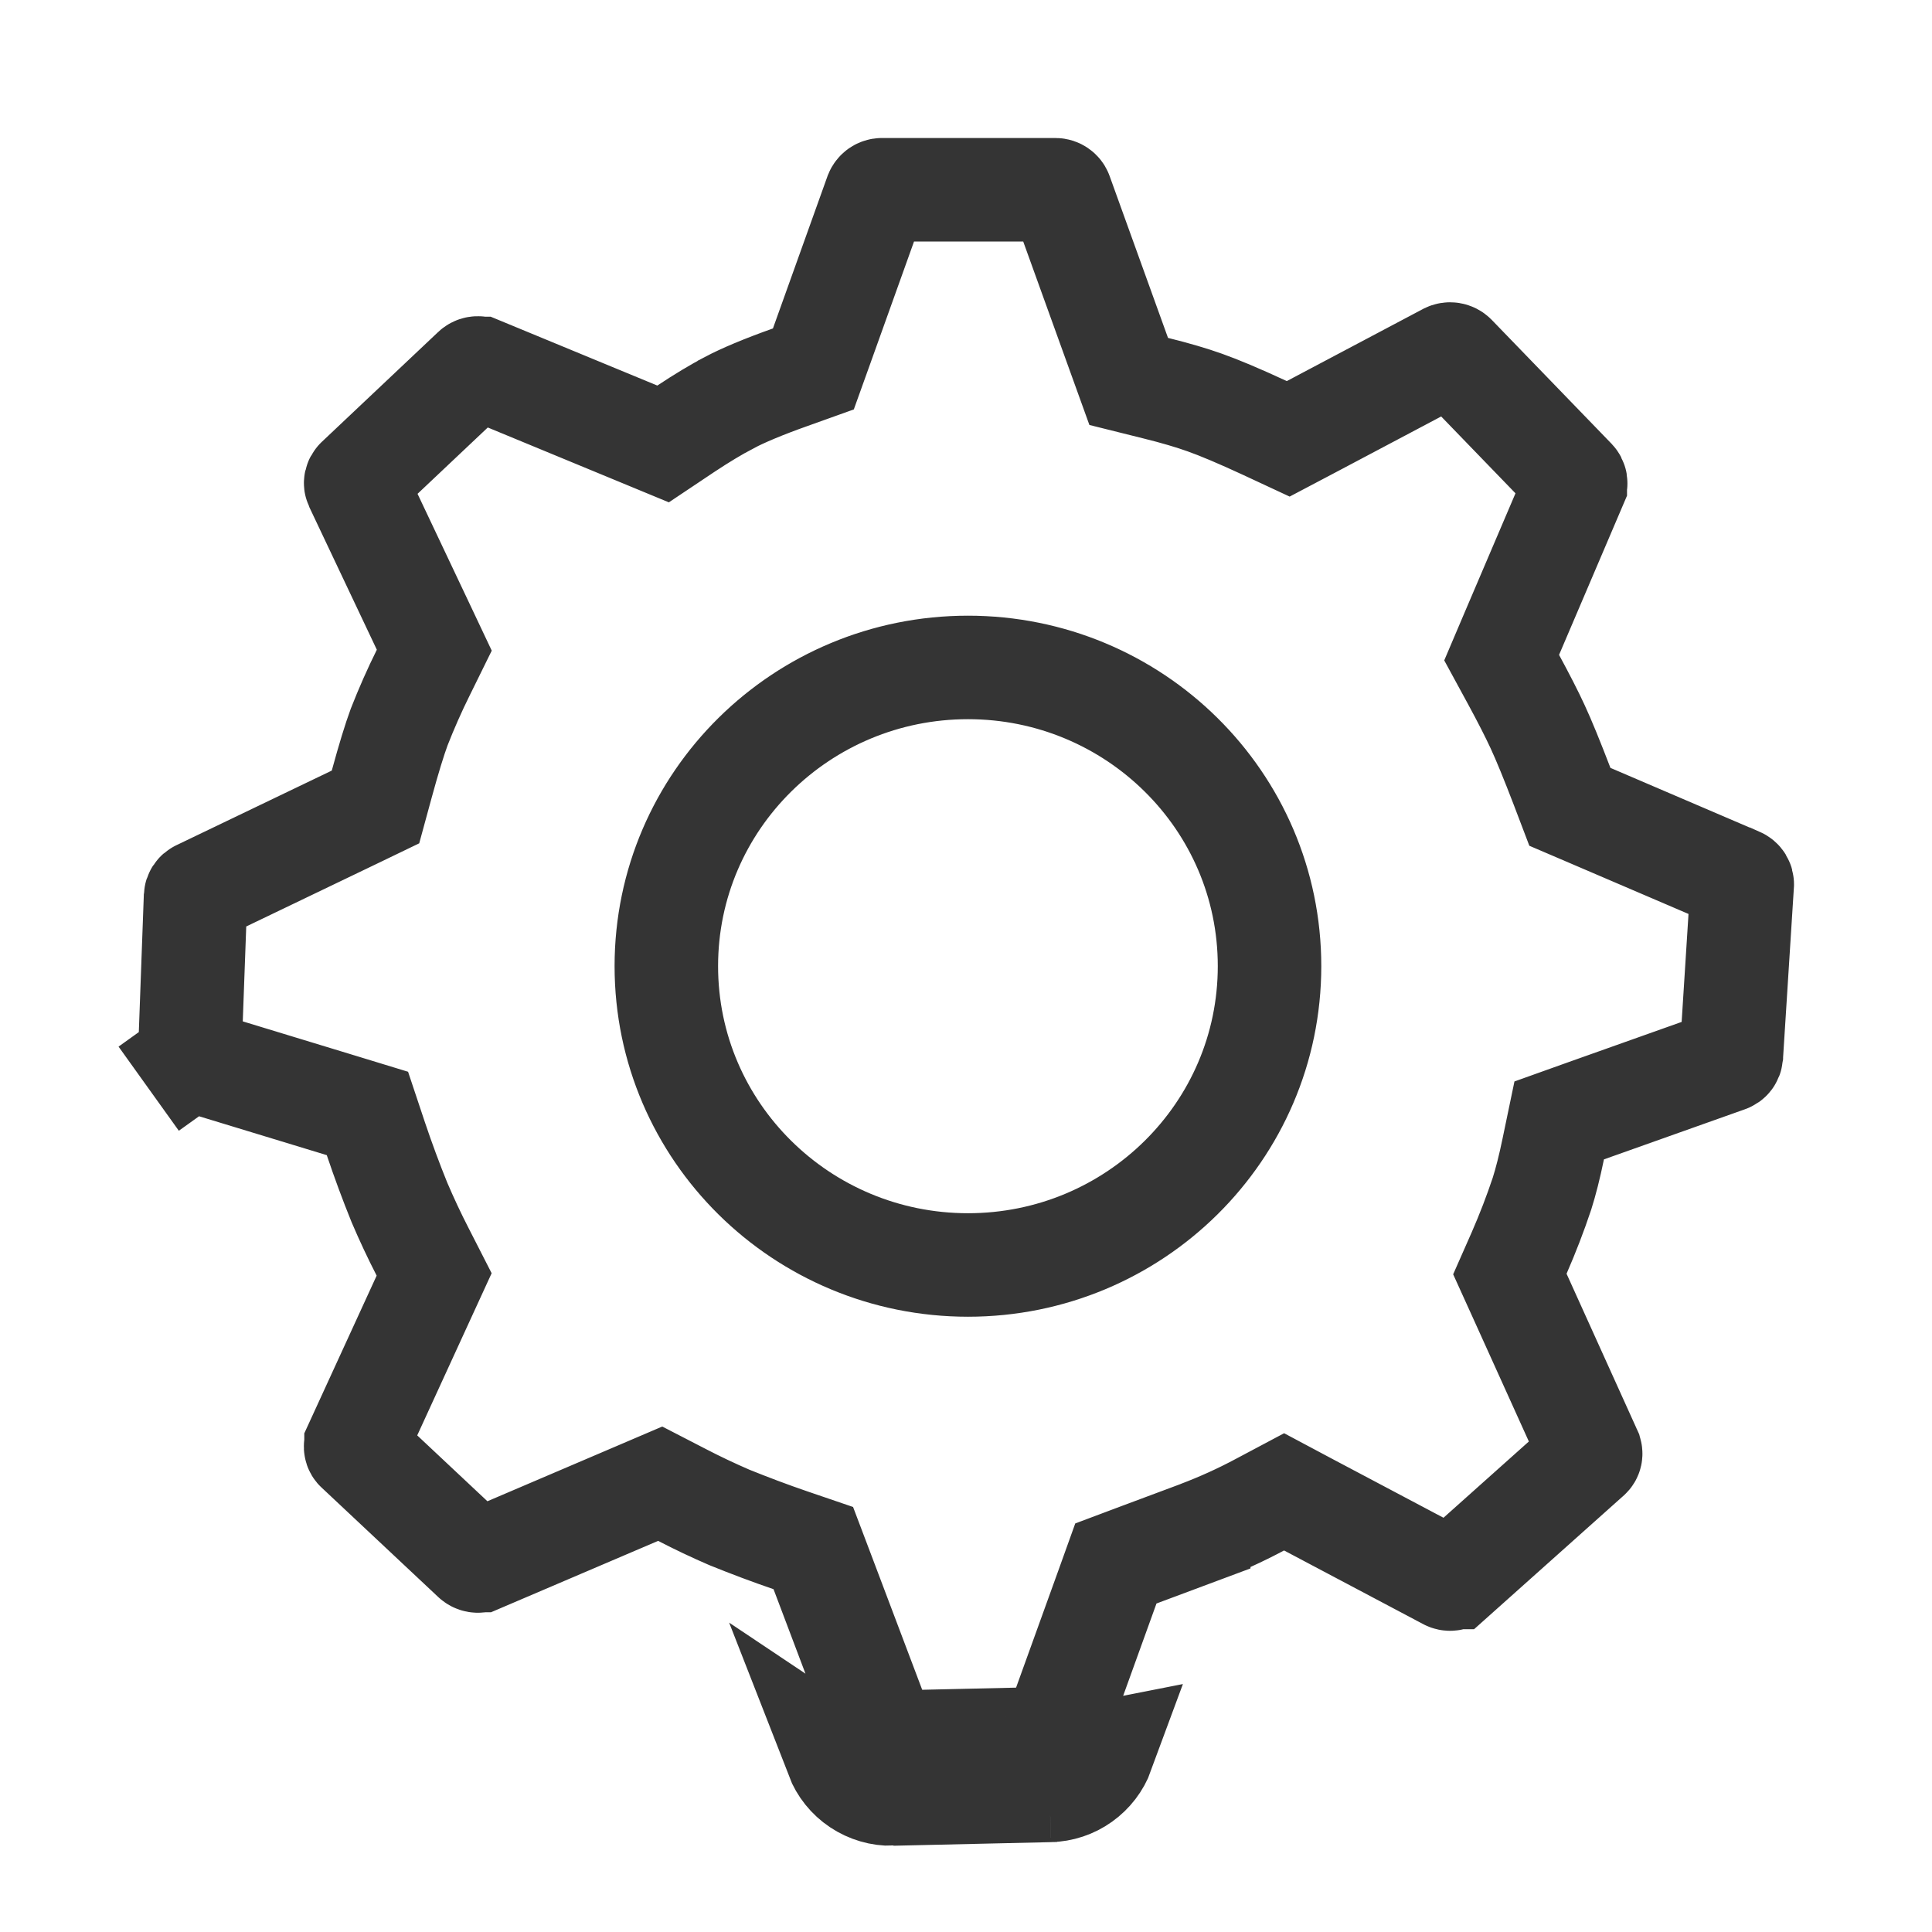 <svg width="28" height="28" viewBox="0 0 28 28" fill="none" xmlns="http://www.w3.org/2000/svg">
<path d="M15.212 25.948L12.932 26M15.212 25.948C15.38 25.944 15.543 25.89 15.68 25.792C15.817 25.694 15.922 25.558 15.98 25.4L12.932 26M15.212 25.948L15.195 25.198L15.194 25.198M15.212 25.948L15.276 25.141M12.932 26C12.759 26.004 12.59 25.954 12.446 25.858C12.302 25.762 12.192 25.625 12.129 25.463L12.932 26ZM15.276 25.141C15.276 25.14 15.276 25.14 15.277 25.14L16.055 22.985L16.172 22.659L16.497 22.537L17.373 22.21C17.373 22.209 17.374 22.209 17.374 22.209C17.677 22.094 17.972 21.961 18.258 21.808L18.61 21.621L18.961 21.808L20.973 22.873L20.974 22.874C20.991 22.883 21.009 22.887 21.027 22.884C21.046 22.882 21.063 22.874 21.076 22.862L21.077 22.862L23.028 21.119L23.031 21.116C23.042 21.107 23.049 21.095 23.052 21.081C23.055 21.067 23.053 21.052 23.047 21.04L23.046 21.036L22.02 18.768L21.882 18.464L22.017 18.158C22.14 17.876 22.251 17.589 22.348 17.298C22.402 17.127 22.457 16.913 22.511 16.651L22.597 16.238L22.994 16.096L25.037 15.37L25.04 15.369C25.054 15.364 25.067 15.355 25.076 15.343C25.085 15.331 25.09 15.317 25.092 15.302C25.092 15.301 25.092 15.301 25.092 15.301L25.25 12.815C25.25 12.814 25.25 12.814 25.25 12.814C25.251 12.788 25.236 12.757 25.202 12.742L25.2 12.742L23.044 11.818L22.752 11.693L22.639 11.396C22.492 11.013 22.375 10.727 22.284 10.531C22.2 10.349 22.084 10.122 21.936 9.849L21.763 9.531L21.905 9.197L22.83 7.03C22.83 7.03 22.83 7.03 22.83 7.029C22.837 7.015 22.837 7.001 22.835 6.989C22.833 6.977 22.827 6.964 22.815 6.951C22.815 6.951 22.815 6.951 22.815 6.951L21.081 5.158C21.067 5.144 21.049 5.135 21.03 5.132C21.011 5.129 20.991 5.132 20.974 5.141L20.972 5.142L19 6.186L18.67 6.36L18.333 6.203C17.958 6.029 17.67 5.908 17.461 5.834C17.271 5.766 17.034 5.696 16.747 5.625L16.358 5.528L16.222 5.151L15.375 2.803C15.375 2.803 15.375 2.803 15.375 2.803C15.365 2.776 15.335 2.75 15.294 2.75H12.782C12.764 2.75 12.746 2.756 12.731 2.766C12.716 2.777 12.705 2.791 12.698 2.808L11.908 5.013L11.788 5.347L11.453 5.467C11.056 5.608 10.764 5.732 10.563 5.838L10.561 5.84C10.383 5.933 10.178 6.056 9.942 6.212L9.61 6.434L9.24 6.281L6.963 5.34L6.961 5.34C6.945 5.333 6.927 5.331 6.91 5.334C6.893 5.337 6.877 5.345 6.865 5.357L6.864 5.358L5.179 6.949L5.176 6.952L5.176 6.952C5.166 6.962 5.159 6.975 5.156 6.988C5.153 7.002 5.155 7.016 5.161 7.029L5.162 7.031L6.139 9.095L6.294 9.423L6.134 9.748C6.006 10.006 5.89 10.269 5.785 10.537C5.717 10.722 5.633 10.995 5.532 11.365L5.442 11.695L5.133 11.844L2.88 12.926L2.878 12.927C2.865 12.933 2.854 12.943 2.847 12.954C2.839 12.966 2.835 12.979 2.834 12.993C2.834 12.994 2.834 12.994 2.834 12.994L2.75 15.293C2.75 15.293 2.75 15.293 2.75 15.293C2.75 15.31 2.755 15.327 2.765 15.341L2.155 15.778L2.765 15.341C2.775 15.355 2.789 15.365 2.805 15.37L2.807 15.37L4.955 16.024L5.325 16.137L5.447 16.503C5.552 16.815 5.666 17.123 5.789 17.427C5.893 17.67 6.005 17.91 6.126 18.145L6.292 18.47L6.14 18.801L5.16 20.937L5.16 20.938C5.154 20.95 5.152 20.965 5.155 20.978C5.157 20.992 5.164 21.004 5.175 21.014L5.178 21.016L6.865 22.599L6.865 22.599C6.878 22.611 6.894 22.619 6.911 22.622C6.928 22.625 6.946 22.623 6.962 22.616L6.963 22.616L9.243 21.642L9.568 21.503L9.882 21.665C10.107 21.782 10.336 21.89 10.569 21.991C10.861 22.109 11.155 22.22 11.453 22.322L11.787 22.436L11.912 22.766L12.829 25.192C12.829 25.193 12.829 25.193 12.829 25.194C12.836 25.211 12.848 25.225 12.863 25.235C12.878 25.245 12.896 25.25 12.915 25.25L12.915 25.25L15.194 25.198C15.194 25.198 15.194 25.198 15.194 25.198M15.276 25.141C15.27 25.157 15.259 25.172 15.244 25.182C15.23 25.192 15.212 25.198 15.194 25.198M15.276 25.141L15.194 25.198M14.029 9.673C11.623 9.673 9.657 11.602 9.657 14.002C9.657 16.402 11.622 18.333 14.029 18.333C16.436 18.333 18.399 16.402 18.399 14.002C18.399 11.603 16.435 9.673 14.029 9.673Z" stroke="#343434" stroke-width="1.5"/>
</svg>
